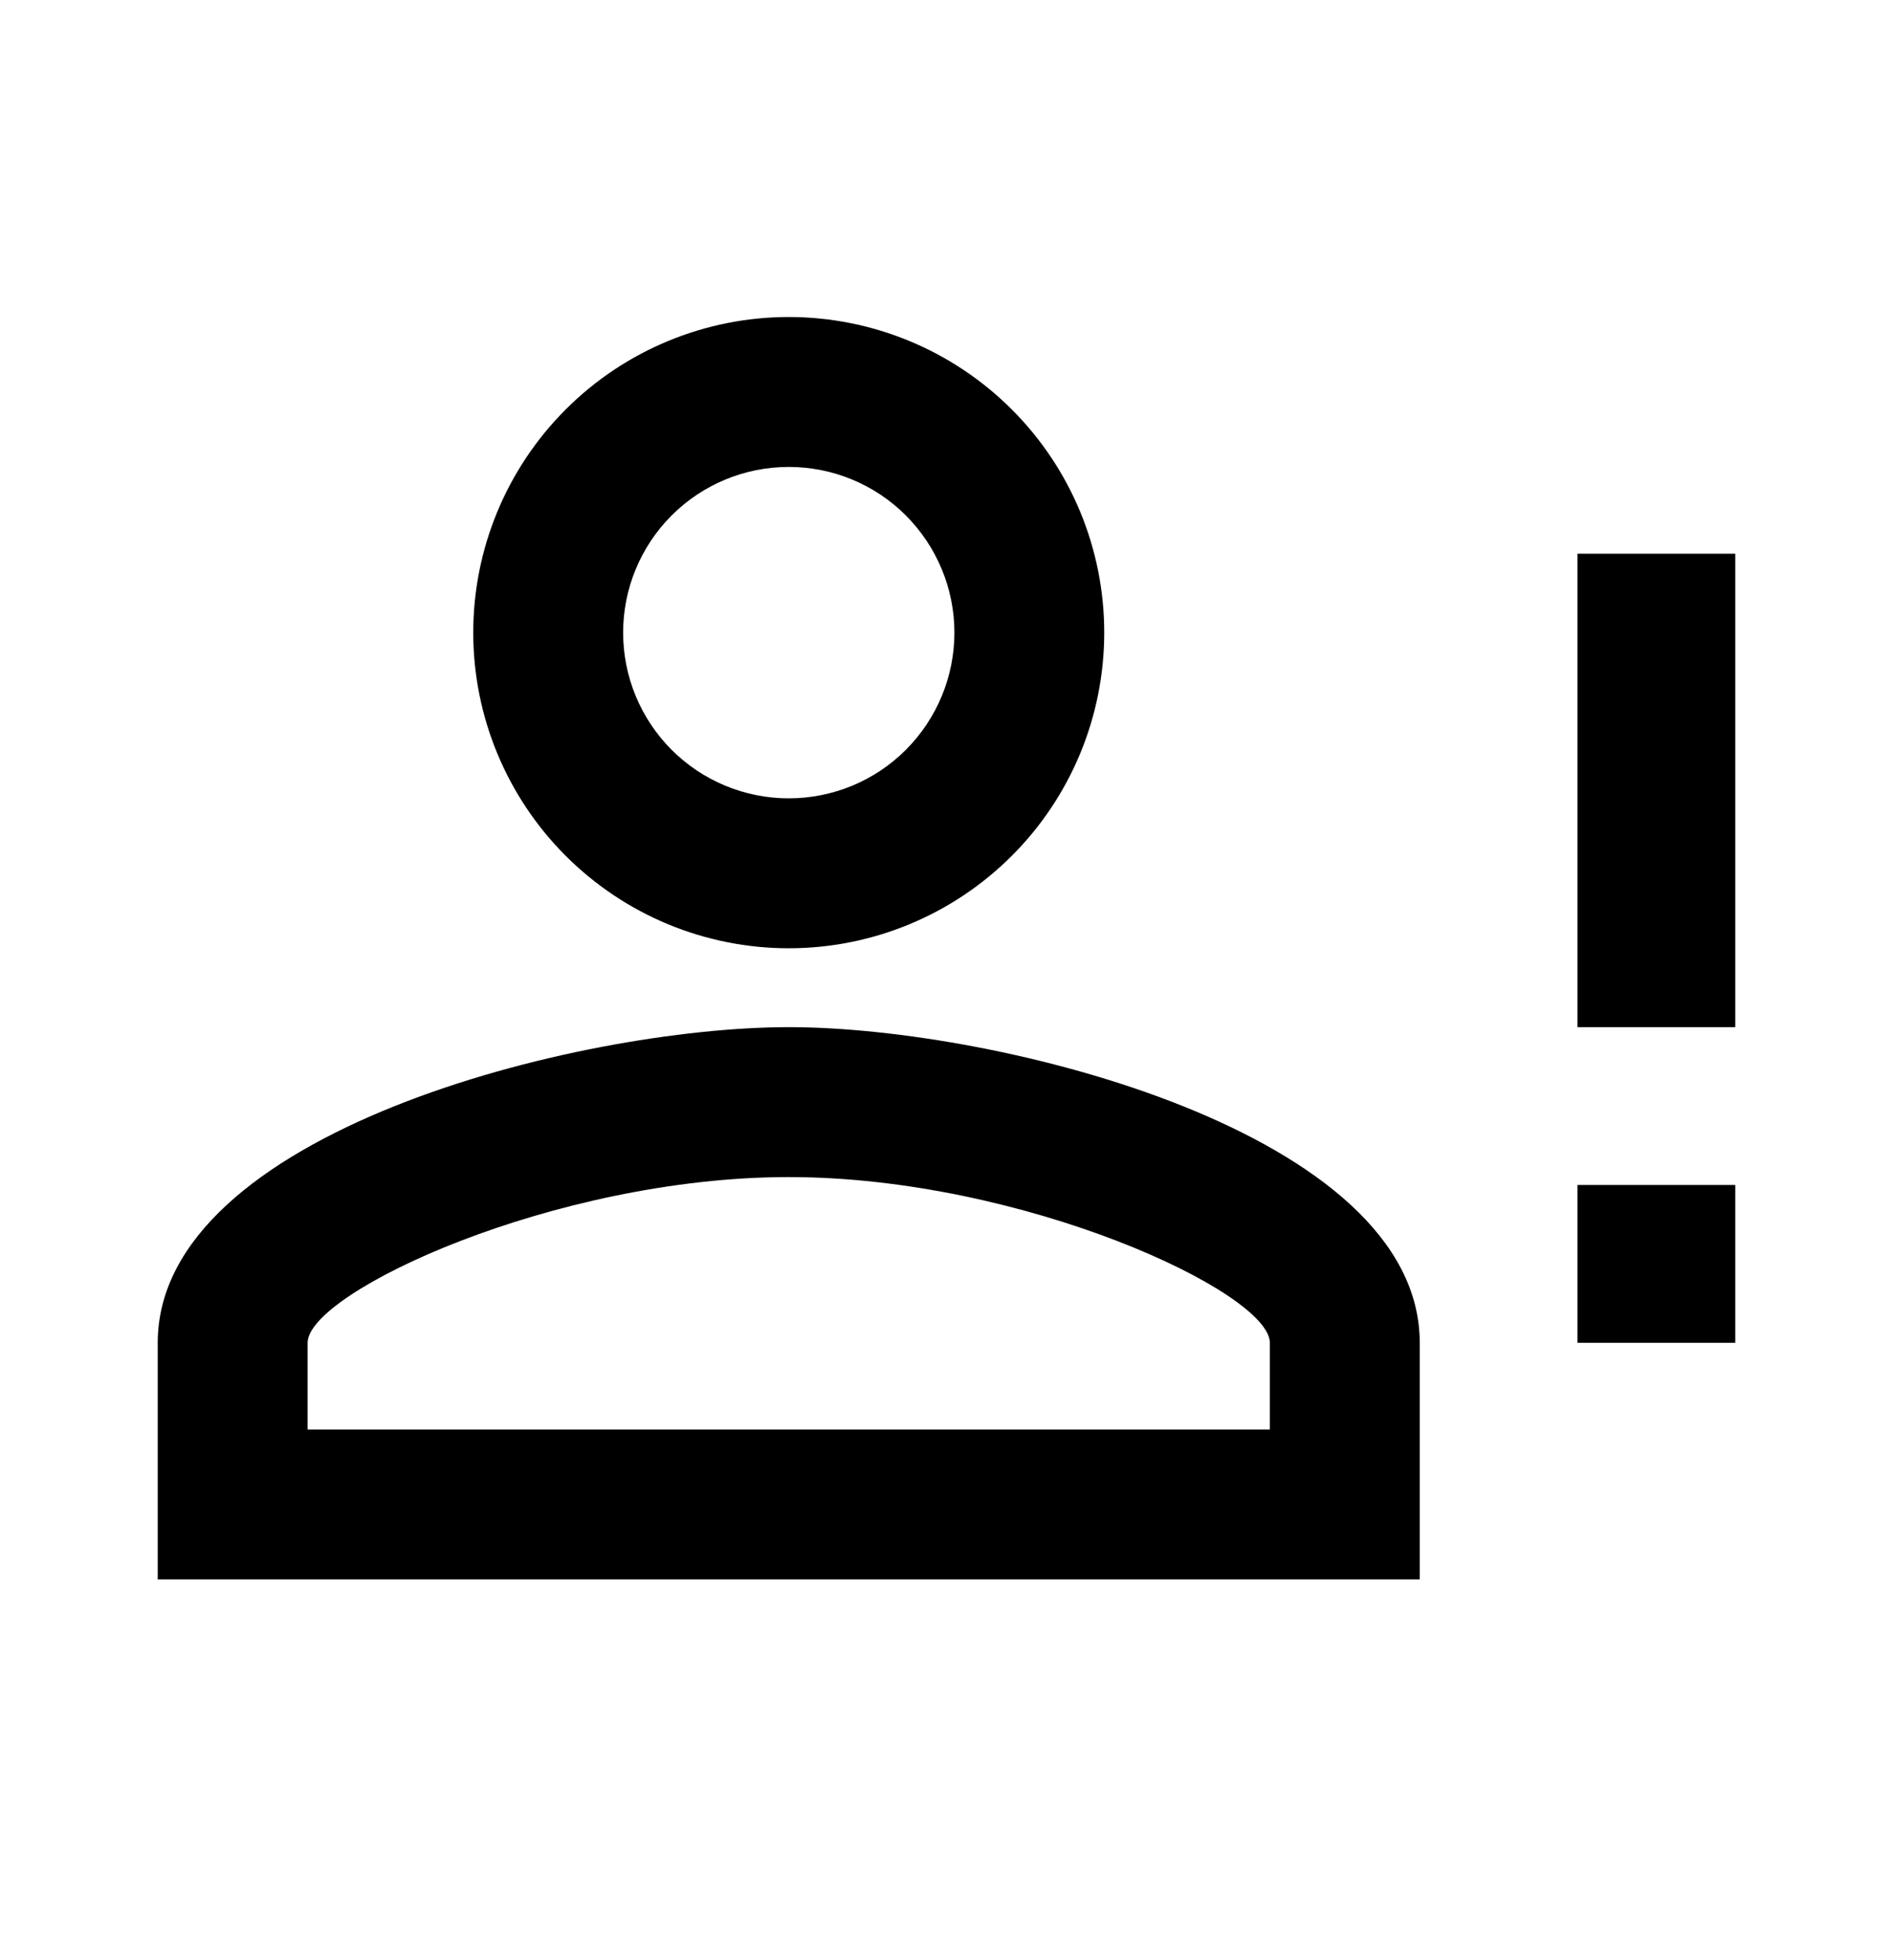 <svg width="28" height="29" viewBox="0 0 28 29" fill="none" xmlns="http://www.w3.org/2000/svg">
<path d="M23.333 14.029V8.192H25.667V15.196H23.333M23.333 19.866H25.667V17.531H23.333M11.667 15.196C14.782 15.196 21 16.76 21 19.866V23.367H2.333V19.866C2.333 16.76 8.552 15.196 11.667 15.196ZM11.667 4.69C12.904 4.69 14.091 5.182 14.966 6.058C15.842 6.933 16.333 8.121 16.333 9.359C16.333 10.598 15.842 11.786 14.966 12.661C14.091 13.537 12.904 14.029 11.667 14.029C10.429 14.029 9.242 13.537 8.367 12.661C7.492 11.786 7 10.598 7 9.359C7 8.121 7.492 6.933 8.367 6.058C9.242 5.182 10.429 4.69 11.667 4.69M11.667 17.414C8.202 17.414 4.55 19.118 4.55 19.866V21.149H18.783V19.866C18.783 19.118 15.132 17.414 11.667 17.414M11.667 6.908C11.017 6.908 10.394 7.166 9.934 7.626C9.475 8.086 9.217 8.709 9.217 9.359C9.217 10.01 9.475 10.633 9.934 11.093C10.394 11.553 11.017 11.811 11.667 11.811C12.316 11.811 12.94 11.553 13.399 11.093C13.858 10.633 14.117 10.01 14.117 9.359C14.117 8.709 13.858 8.086 13.399 7.626C12.94 7.166 12.316 6.908 11.667 6.908V6.908Z" fill="black"/>
</svg>
